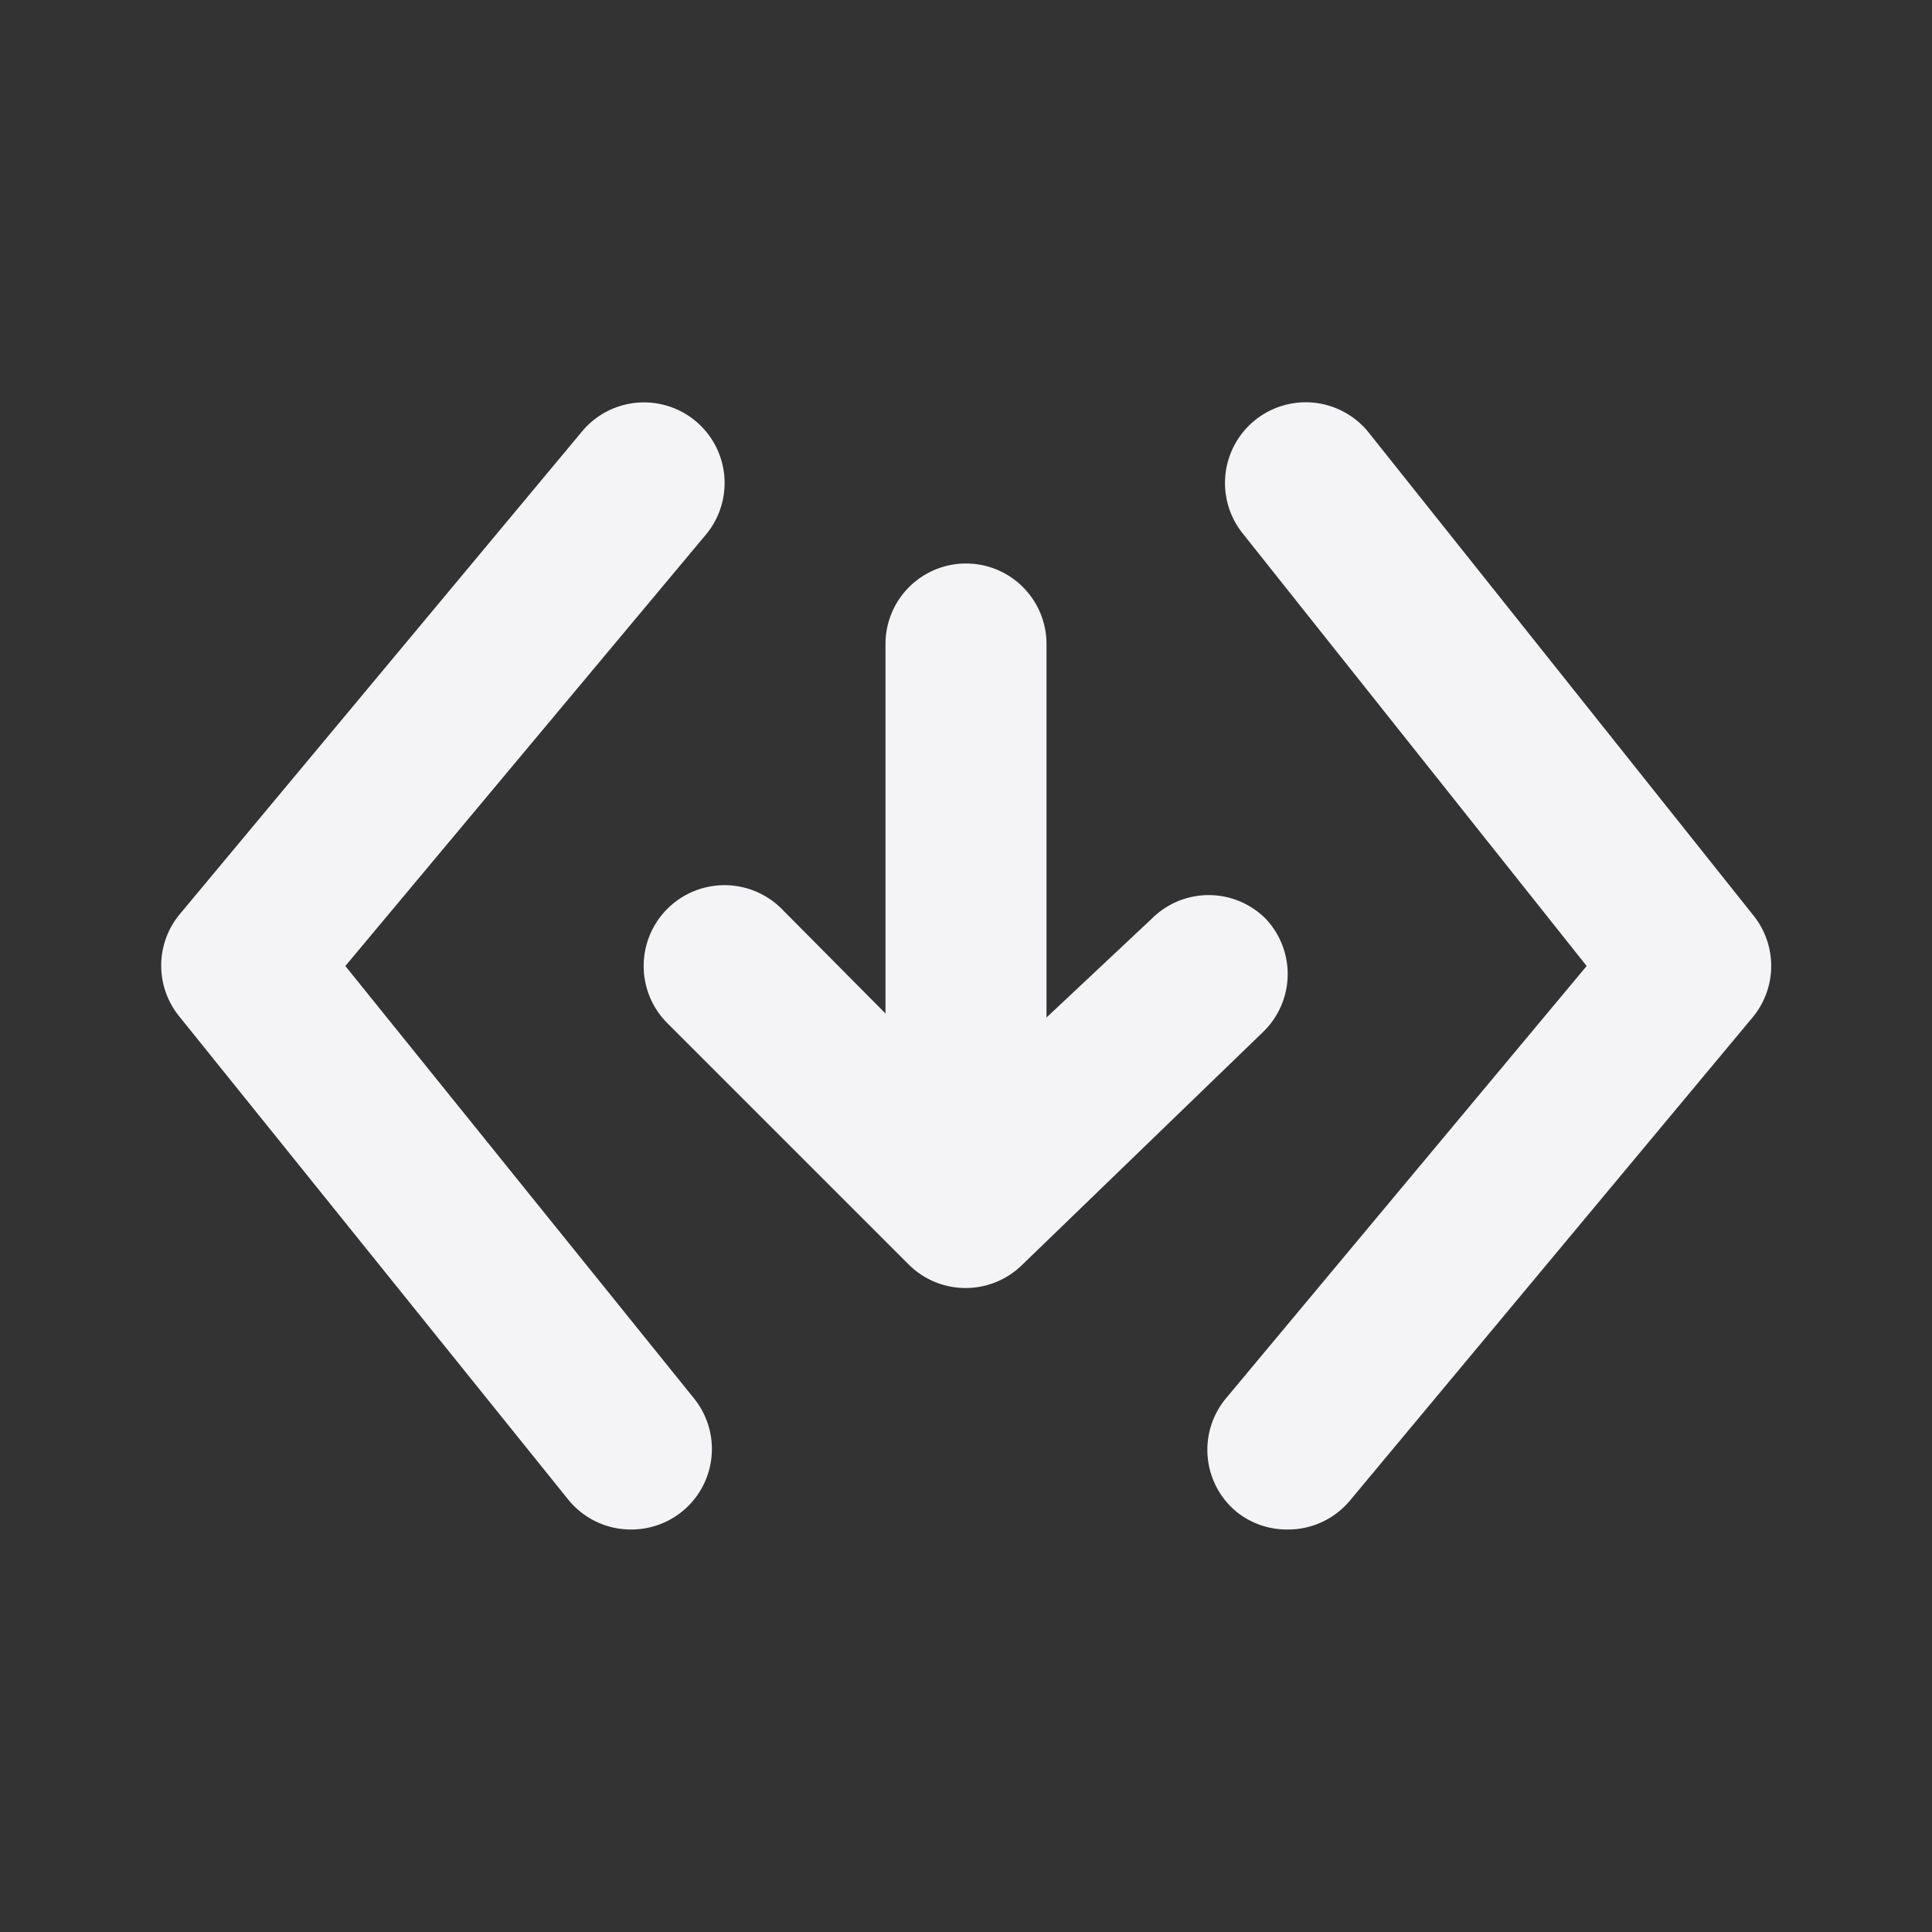 <svg xmlns="http://www.w3.org/2000/svg" viewBox="0 0 24 24"><rect x="0" y="0" width="24" height="24" fill="#333333" stroke="none"/><defs><style>.cls-1{fill:#17191e;opacity:0;}.cls-2{fill:#f4f4f7;}</style></defs><title>code-download</title><g id="Layer_2" data-name="Layer 2"><g id="code-download"><g id="code-download-2" data-name="code-download"><rect class="cls-1" width="24" height="24" transform="translate(24 0) rotate(90)"/><path class="cls-2" d="M4.29,12,8.77,6.64A1,1,0,1,0,7.23,5.36l-5,6a1,1,0,0,0,0,1.27l4.83,6a1,1,0,0,0,.78.37,1,1,0,0,0,.78-1.63Z"/><path class="cls-2" d="M21.78,11.37,17,5.37a1,1,0,0,0-1.56,1.26L19.71,12l-4.48,5.37a1,1,0,0,0,.13,1.41A1,1,0,0,0,16,19a1,1,0,0,0,.77-.36l5-6A1,1,0,0,0,21.78,11.37Z"/><path class="cls-2" d="M15.72,11.41a1,1,0,0,0-1.41,0L13,12.64V8a1,1,0,0,0-2,0v4.59l-1.29-1.3a1,1,0,0,0-1.42,1.42l3,3A1,1,0,0,0,12,16a1,1,0,0,0,.69-.28l3-2.9A1,1,0,0,0,15.72,11.41Z"/></g></g></g></svg>
